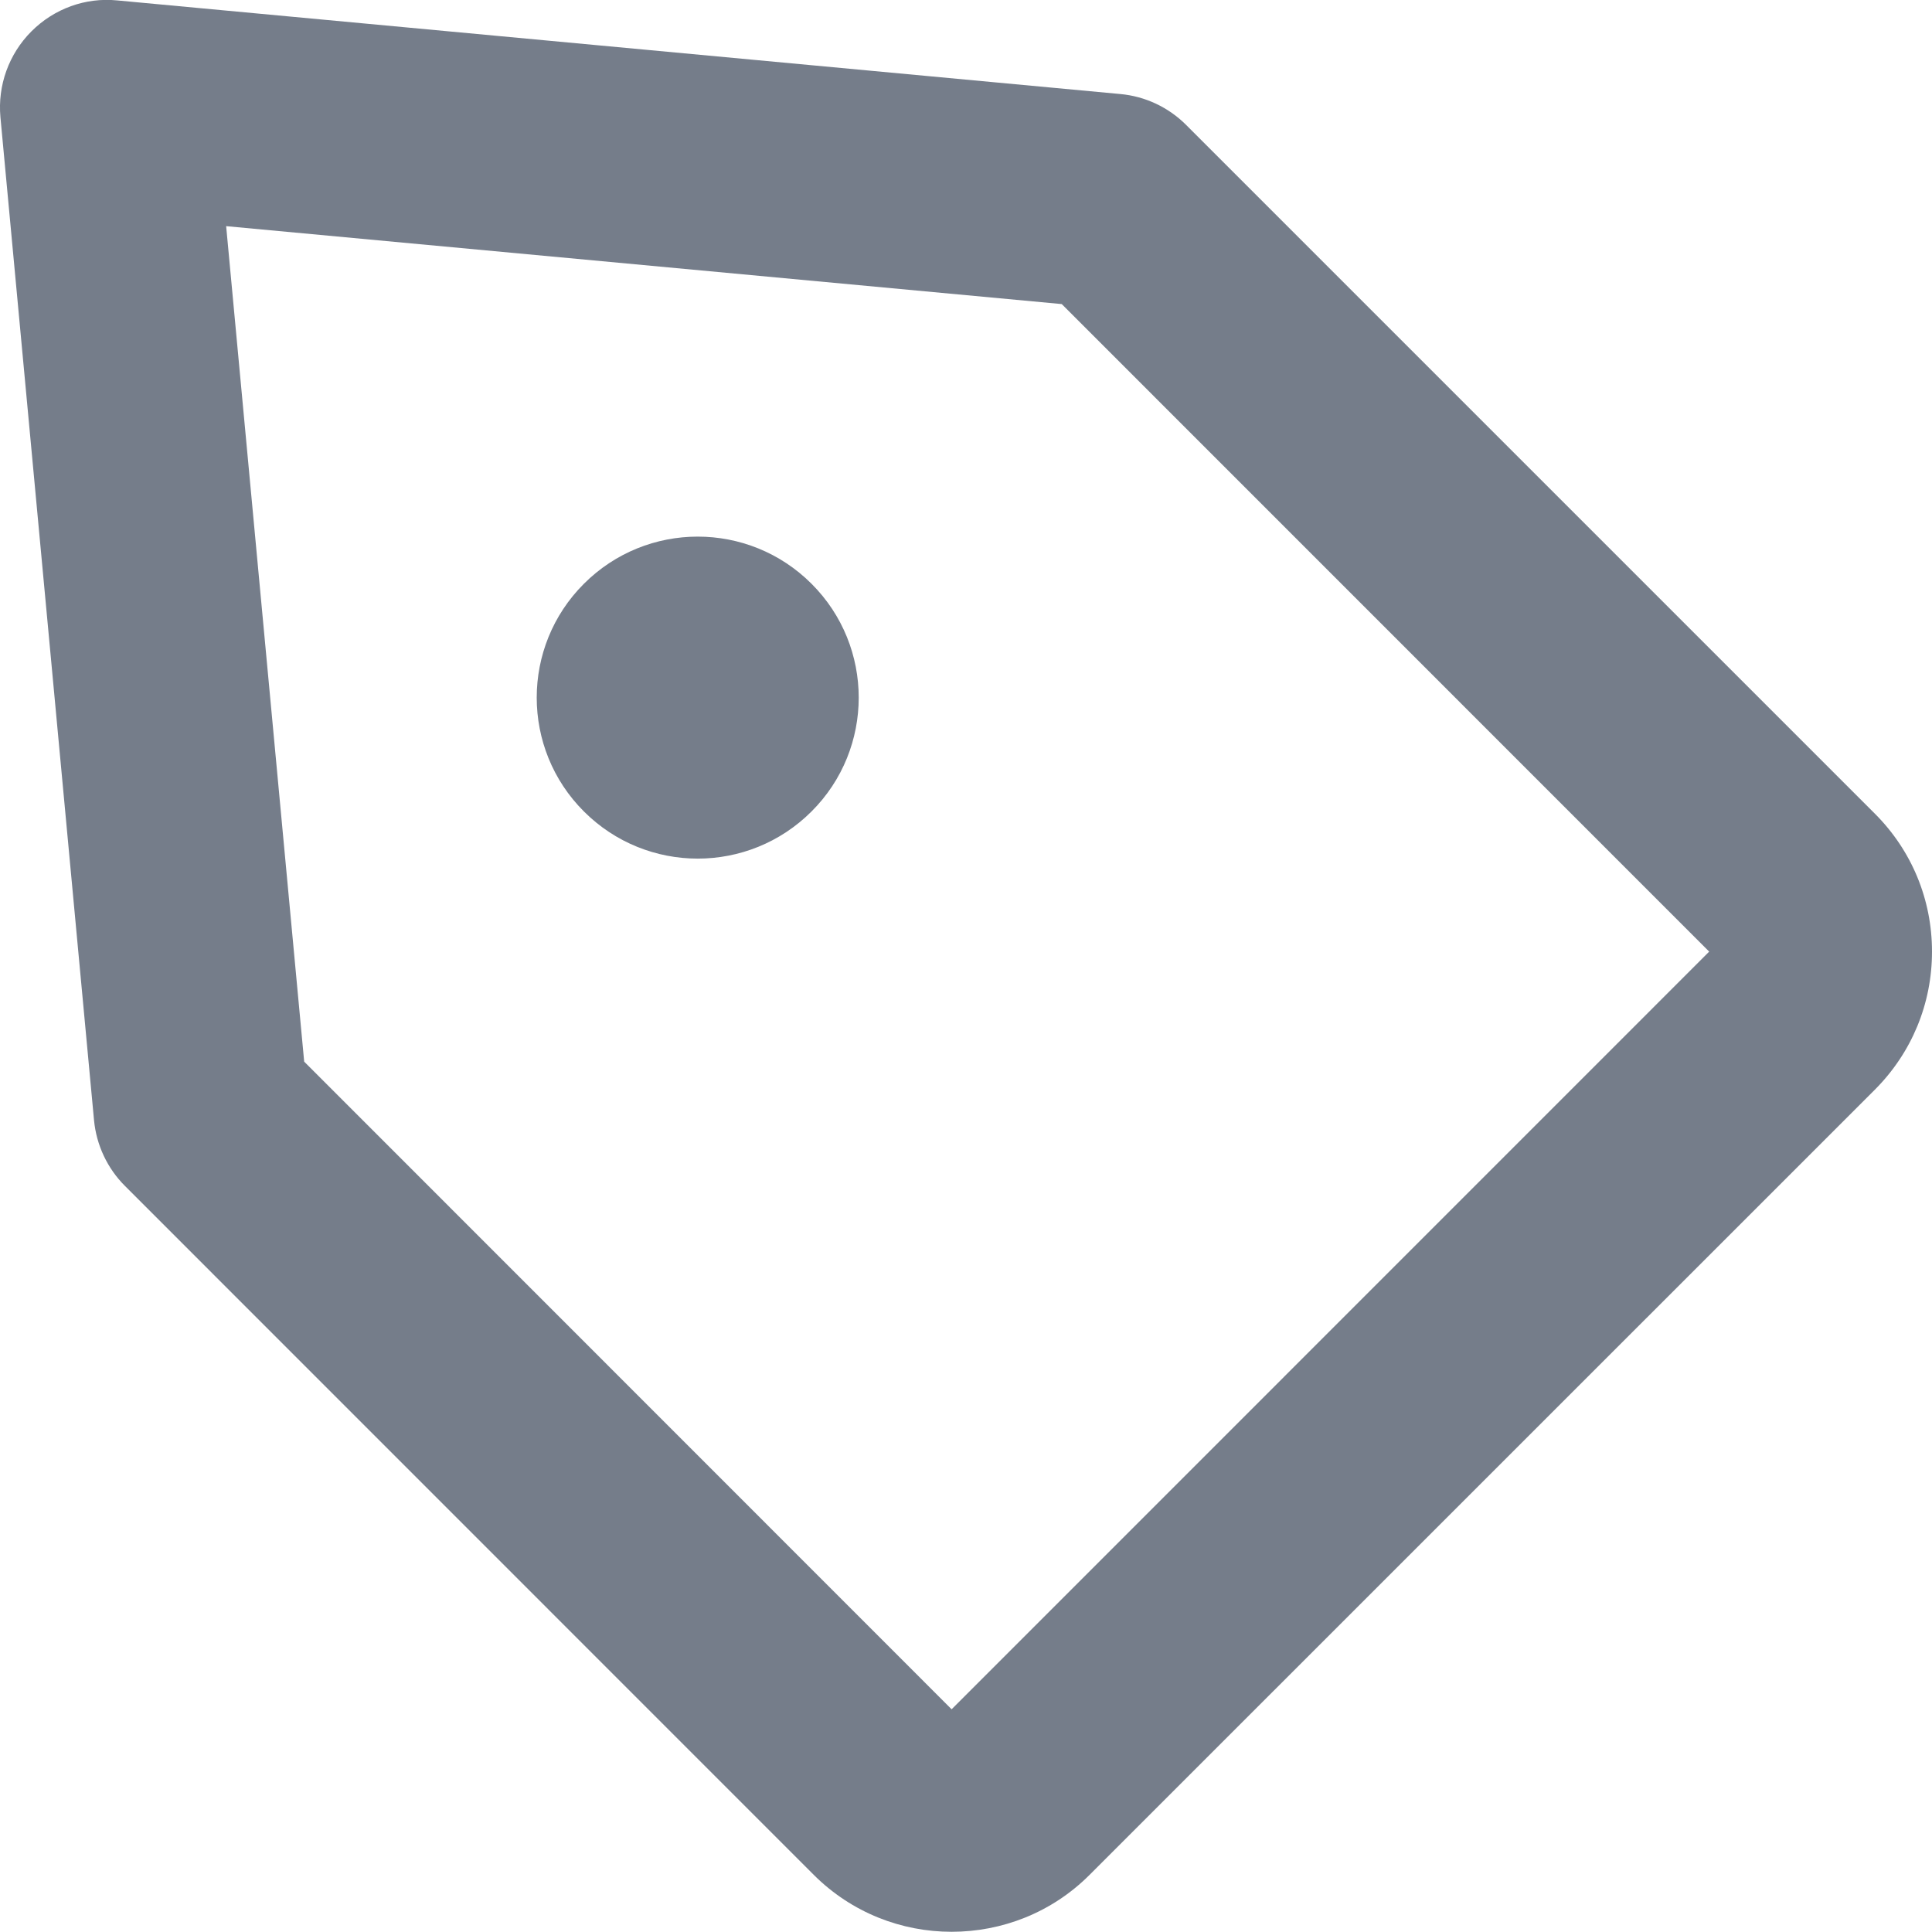 <svg width="18" height="18" viewBox="0 0 18 18" fill="none" xmlns="http://www.w3.org/2000/svg">
<path fill-rule="evenodd" clip-rule="evenodd" d="M7.561 5.439C8.147 6.024 8.147 6.975 7.561 7.56C6.975 8.146 6.026 8.146 5.44 7.56C4.854 6.975 4.854 6.024 5.44 5.439C6.026 4.853 6.975 4.853 7.561 5.439ZM2.834 9.891L8.866 15.925L15.924 8.866L9.892 2.833L2.107 2.107L2.834 9.891ZM8.866 17.998C8.401 17.998 7.937 17.822 7.582 17.468L1.165 11.05C1 10.886 0.898 10.668 0.876 10.437L0.004 1.092C-0.023 0.796 0.082 0.503 0.293 0.292C0.504 0.081 0.796 -0.026 1.093 0.004L10.437 0.876C10.669 0.897 10.886 0.999 11.051 1.164L17.468 7.581C17.811 7.924 18 8.38 18 8.866C18 9.352 17.811 9.808 17.468 10.152L10.151 17.468C9.797 17.822 9.332 17.998 8.866 17.998Z" fill="#757D8A"/>
</svg>
